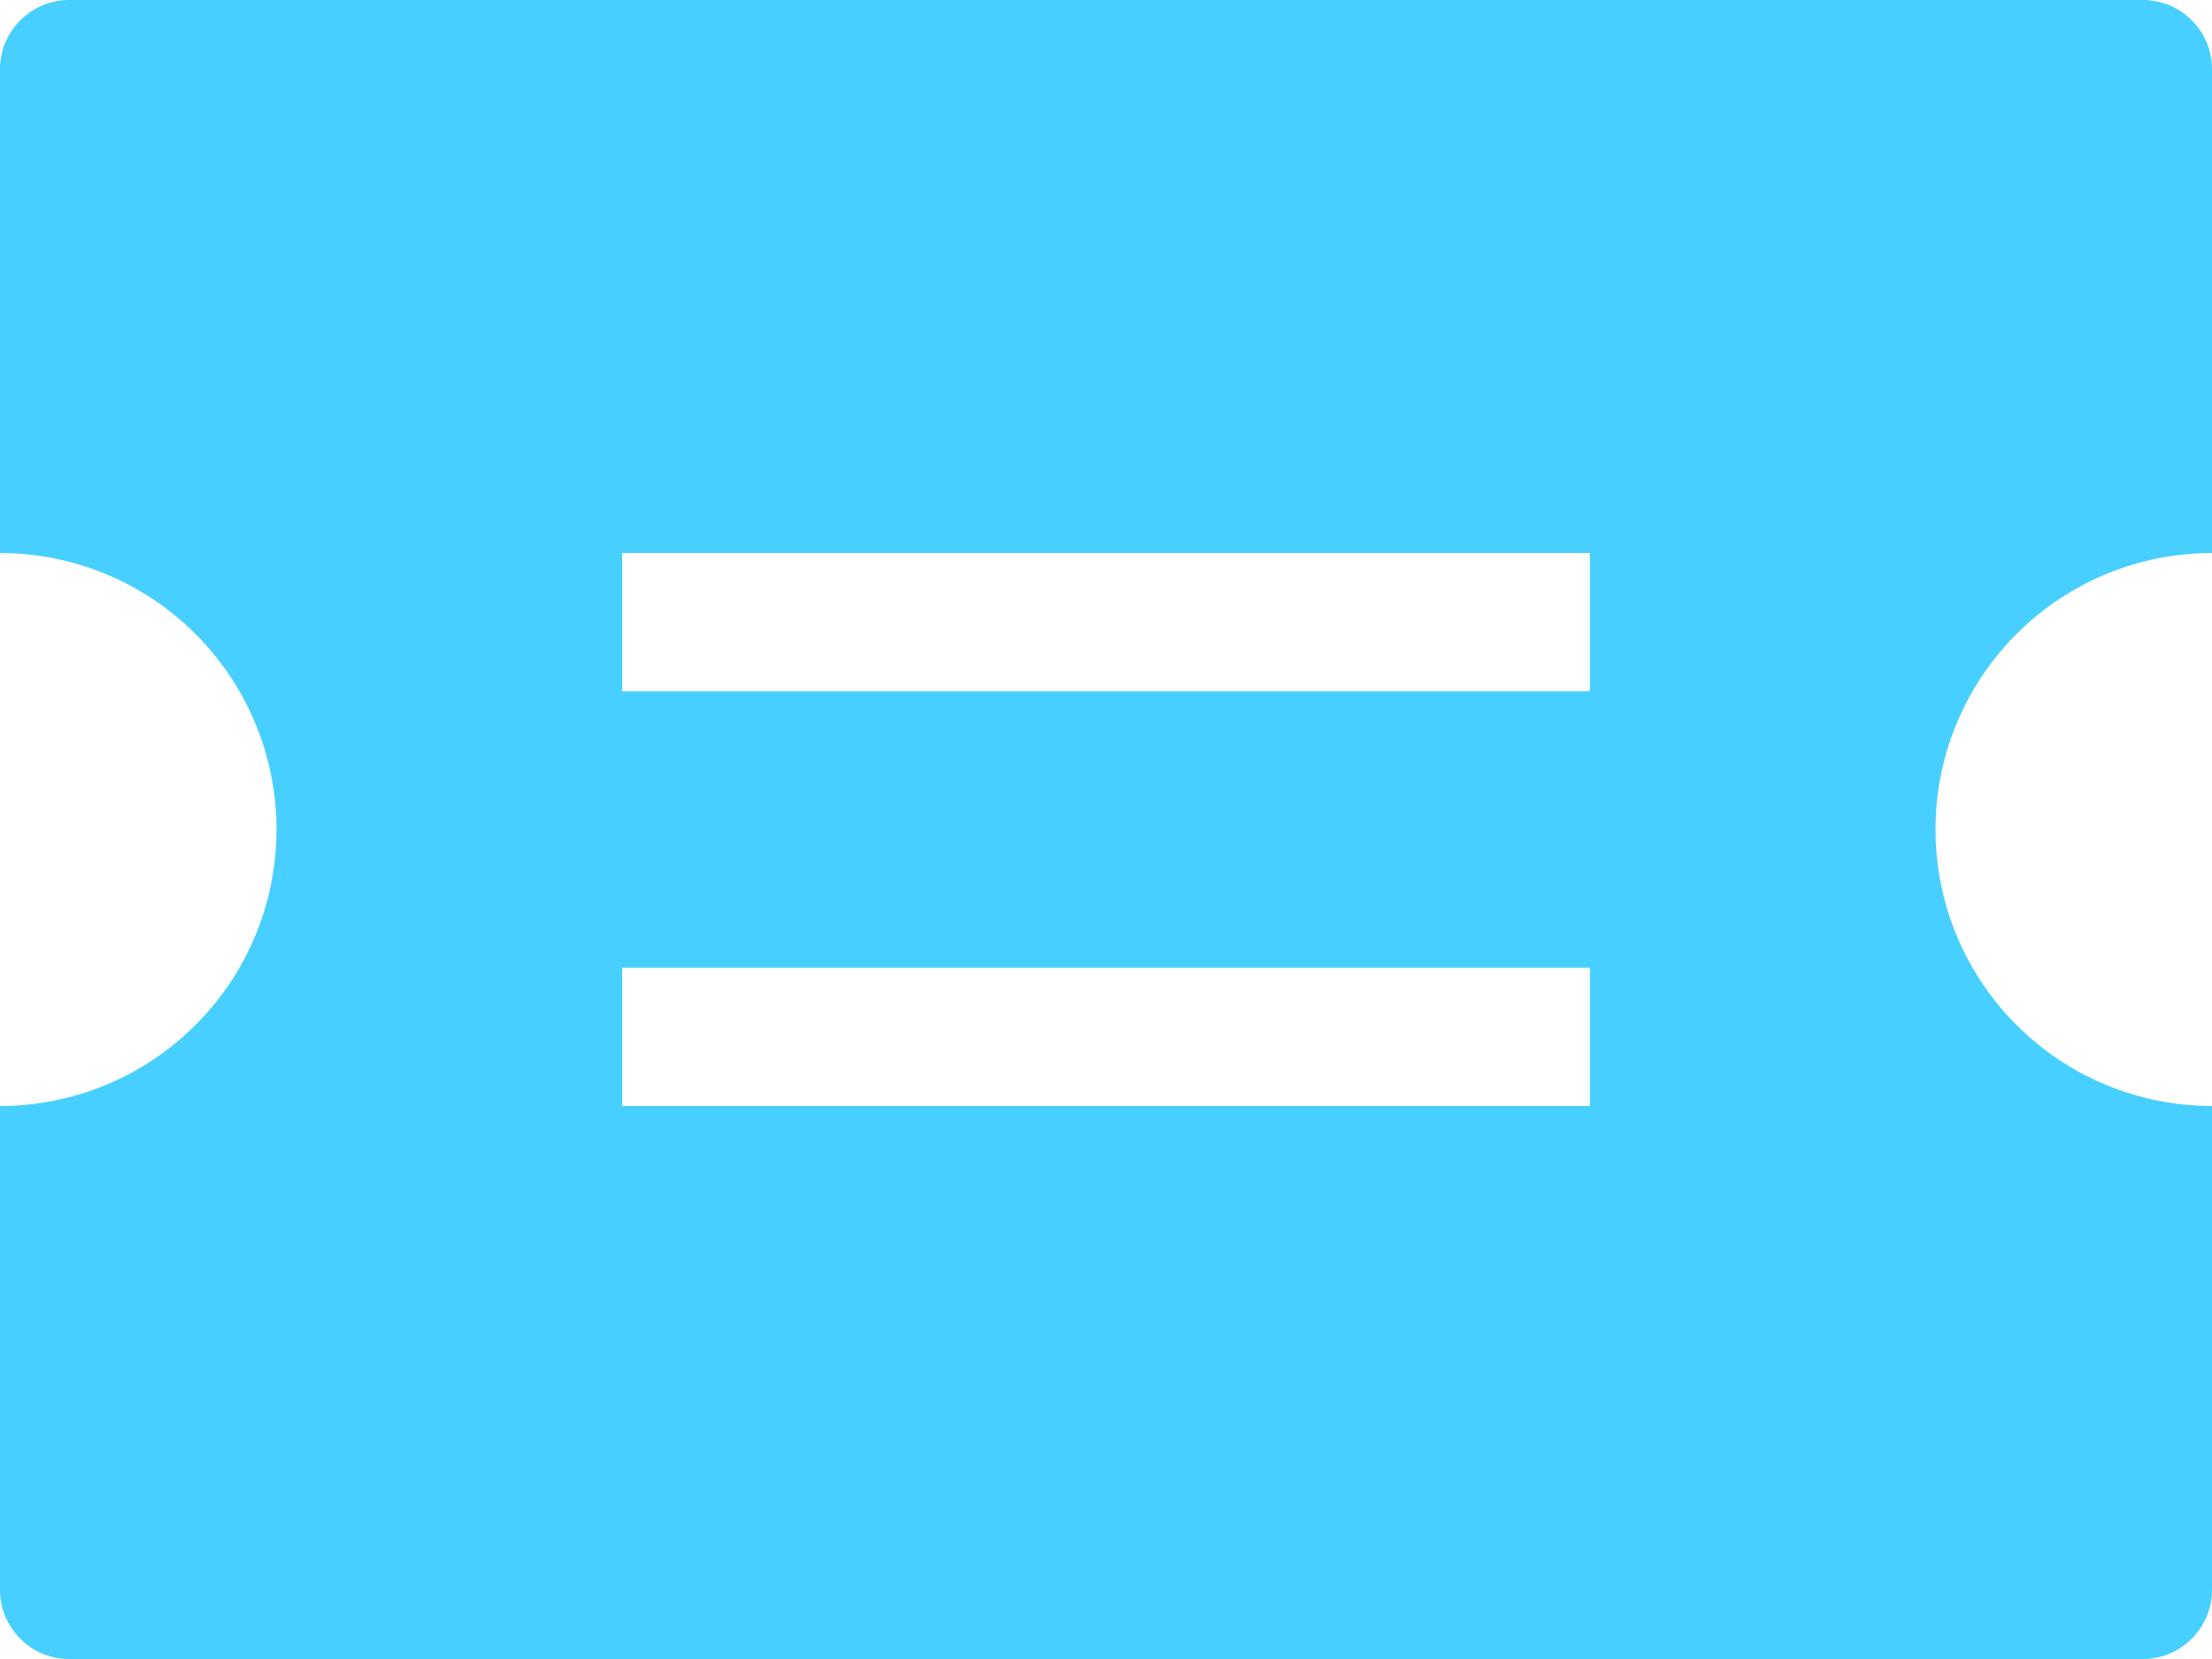 <svg width="24" height="18" viewBox="0 0 24 18" fill="none" xmlns="http://www.w3.org/2000/svg">
<path d="M24 6V0.75C24 0.551 23.921 0.36 23.78 0.22C23.64 0.079 23.449 0 23.25 0H0.75C0.551 0 0.36 0.079 0.22 0.22C0.079 0.36 0 0.551 0 0.75L0 6C0.796 6 1.559 6.316 2.121 6.879C2.684 7.441 3 8.204 3 9C3 9.796 2.684 10.559 2.121 11.121C1.559 11.684 0.796 12 0 12L0 17.25C0 17.449 0.079 17.64 0.22 17.78C0.36 17.921 0.551 18 0.75 18H23.25C23.449 18 23.64 17.921 23.78 17.78C23.921 17.64 24 17.449 24 17.25V12C23.204 12 22.441 11.684 21.879 11.121C21.316 10.559 21 9.796 21 9C21 8.204 21.316 7.441 21.879 6.879C22.441 6.316 23.204 6 24 6ZM17.25 12H6.75V10.5H17.25V12ZM17.25 7.5H6.75V6H17.25V7.5Z" fill="#47CFFF"/>
</svg>
